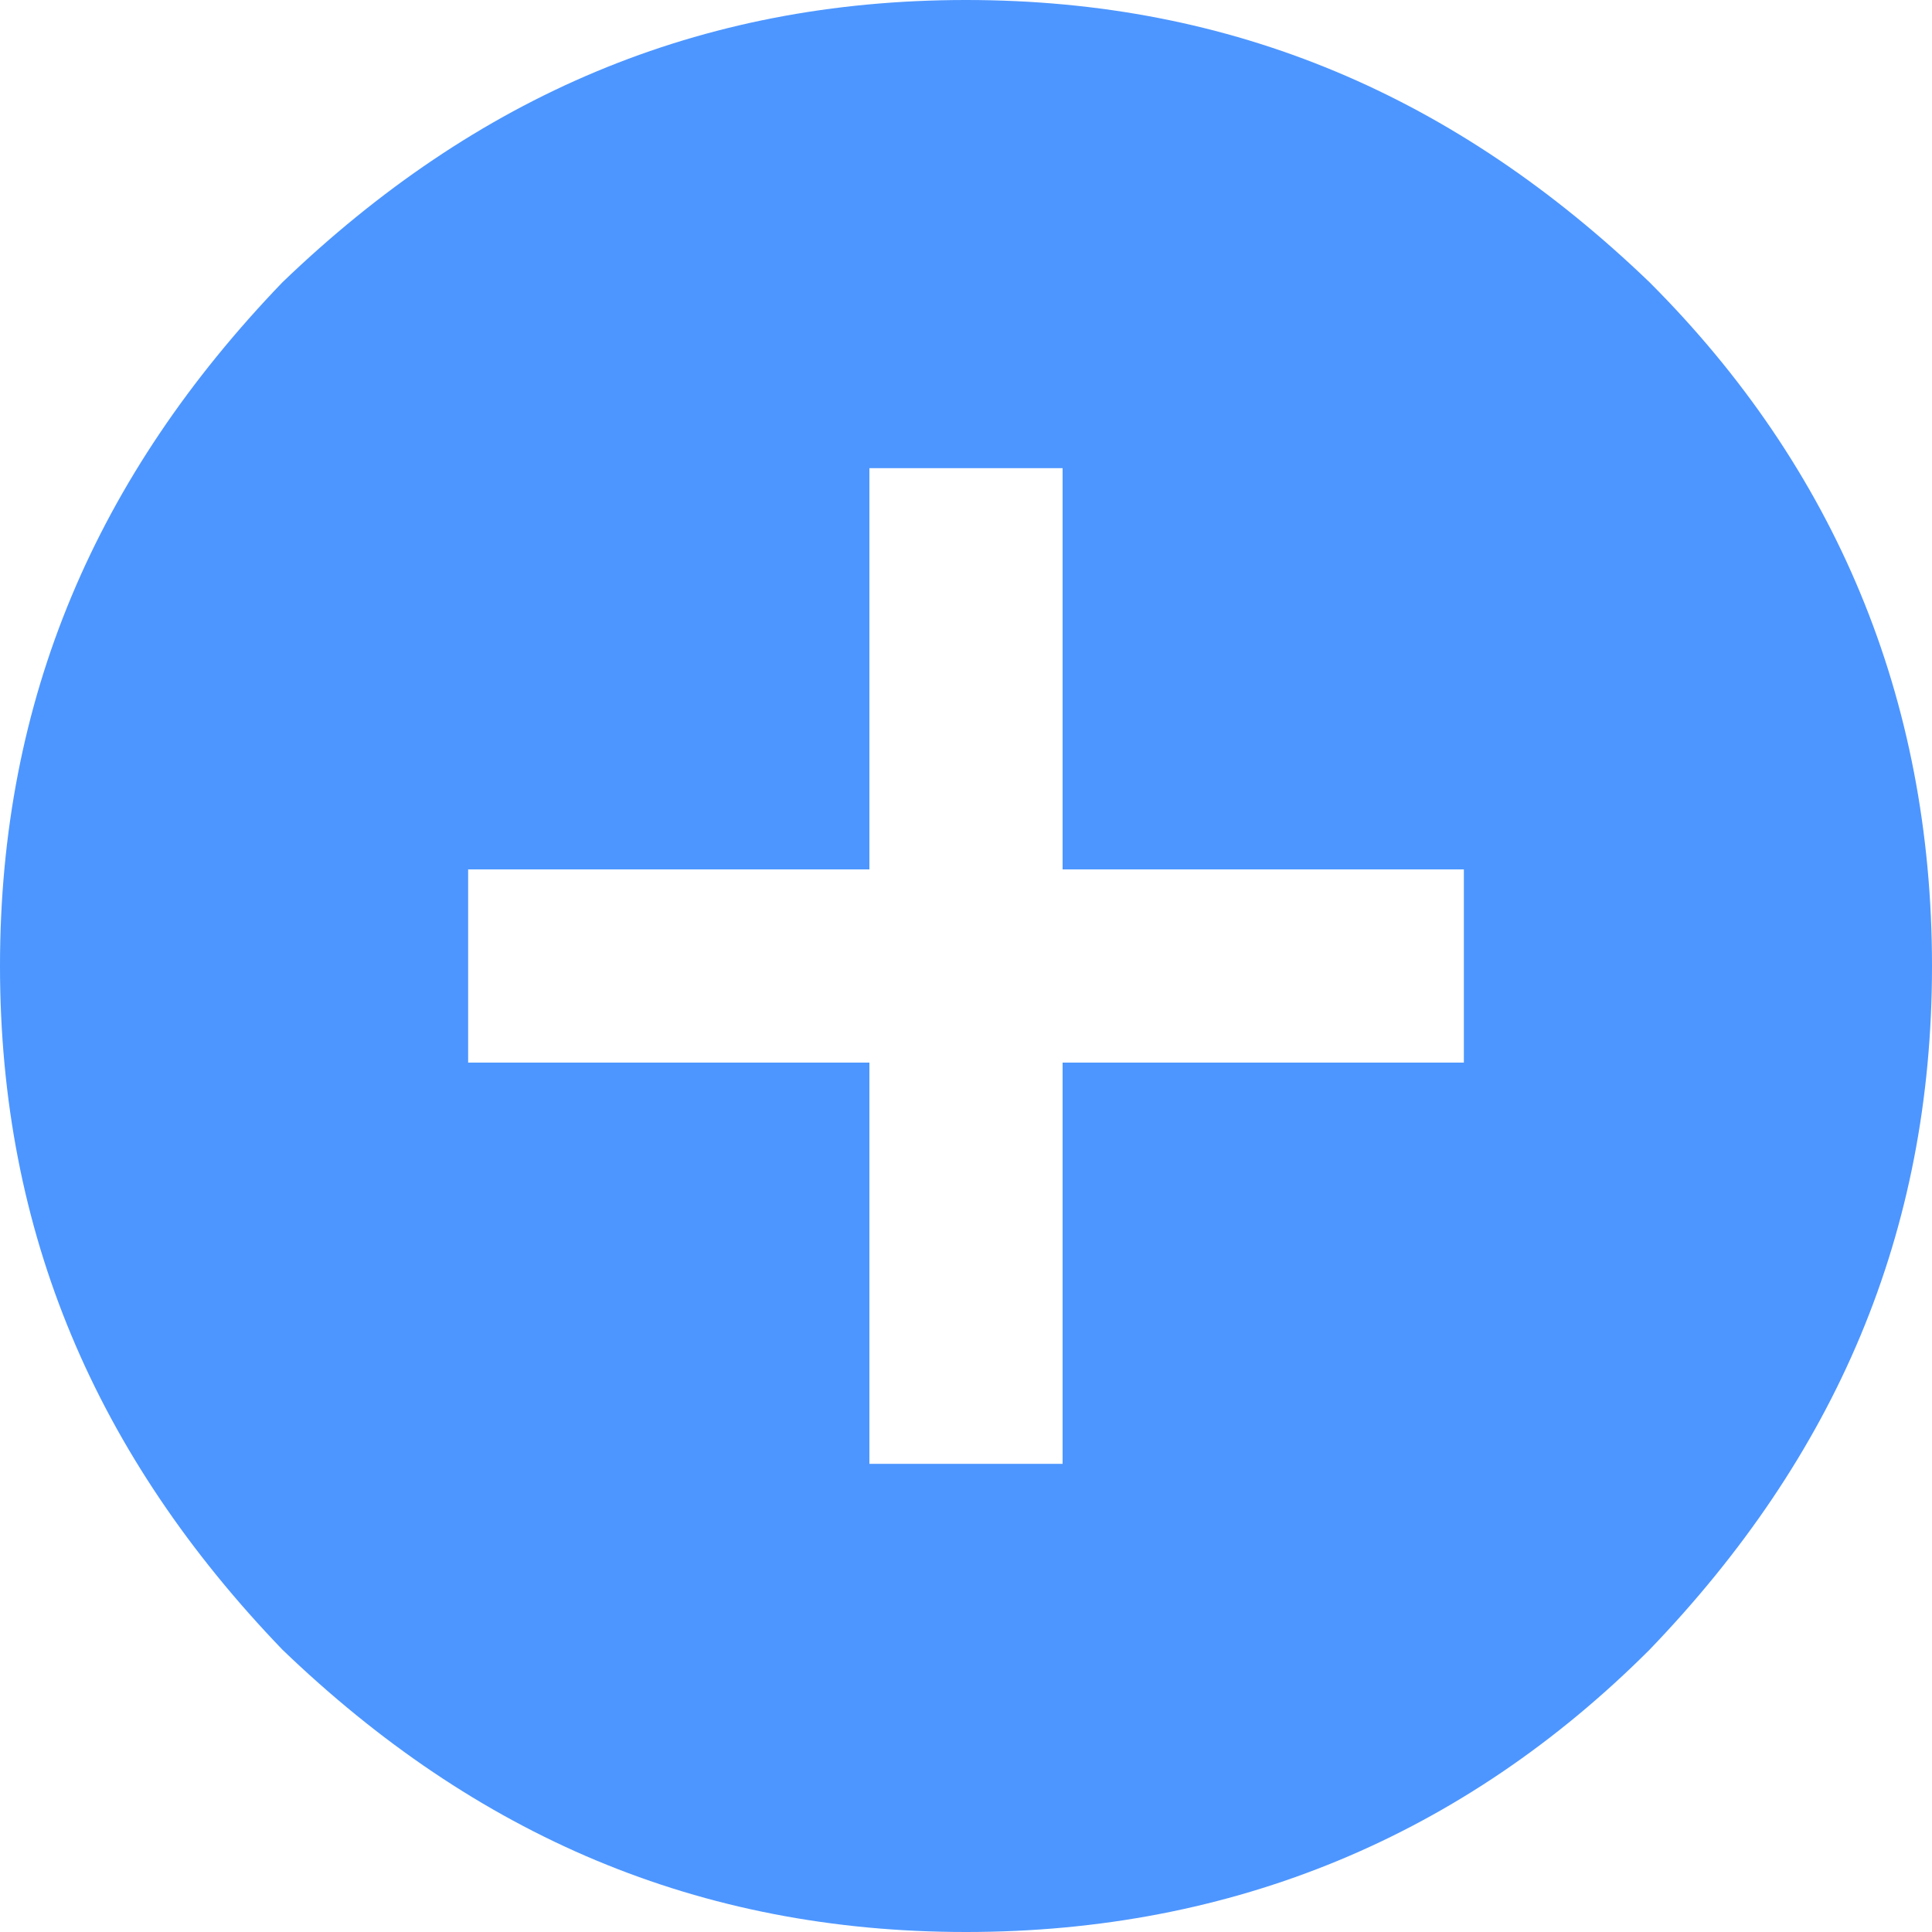 <?xml version="1.0" encoding="utf-8"?>
<!-- Generator: Adobe Illustrator 22.1.0, SVG Export Plug-In . SVG Version: 6.00 Build 0)  -->
<svg version="1.1" id="Layer_1" xmlns="http://www.w3.org/2000/svg" xmlns:xlink="http://www.w3.org/1999/xlink" x="0px" y="0px"
	 viewBox="0 0 26 26" style="enable-background:new 0 0 26 26;" xml:space="preserve">
<style type="text/css">
	.st0{enable-background:new    ;}
	.st1{fill:#4D96FF;}
</style>
<title>ion-android-add-circle - Ionicons</title>
<desc>Created with Sketch.</desc>
<g id="Page-1">
	<g id="Profile-Account" transform="translate(-712, -862)">
		<g id="Right" transform="translate(682, 130)">
			<g id="Education-" transform="translate(30, 654)">
				<g class="st0">
					<path class="st1" d="M3.8,81.8C6.4,79.3,9.4,78,13,78c3.6,0,6.6,1.3,9.2,3.8c2.5,2.5,3.8,5.6,3.8,9.2c0,3.6-1.3,6.6-3.8,9.2
						c-2.5,2.5-5.6,3.8-9.2,3.8c-3.6,0-6.6-1.3-9.2-3.8C1.3,97.6,0,94.6,0,91C0,87.4,1.3,84.4,3.8,81.8z M19.7,92.3v-2.6h-5.4v-5.4
						h-2.6v5.4H6.3v2.6h5.4v5.4h2.6v-5.4H19.7z"/>
				</g>
			</g>
		</g>
	</g>
</g>
</svg>
